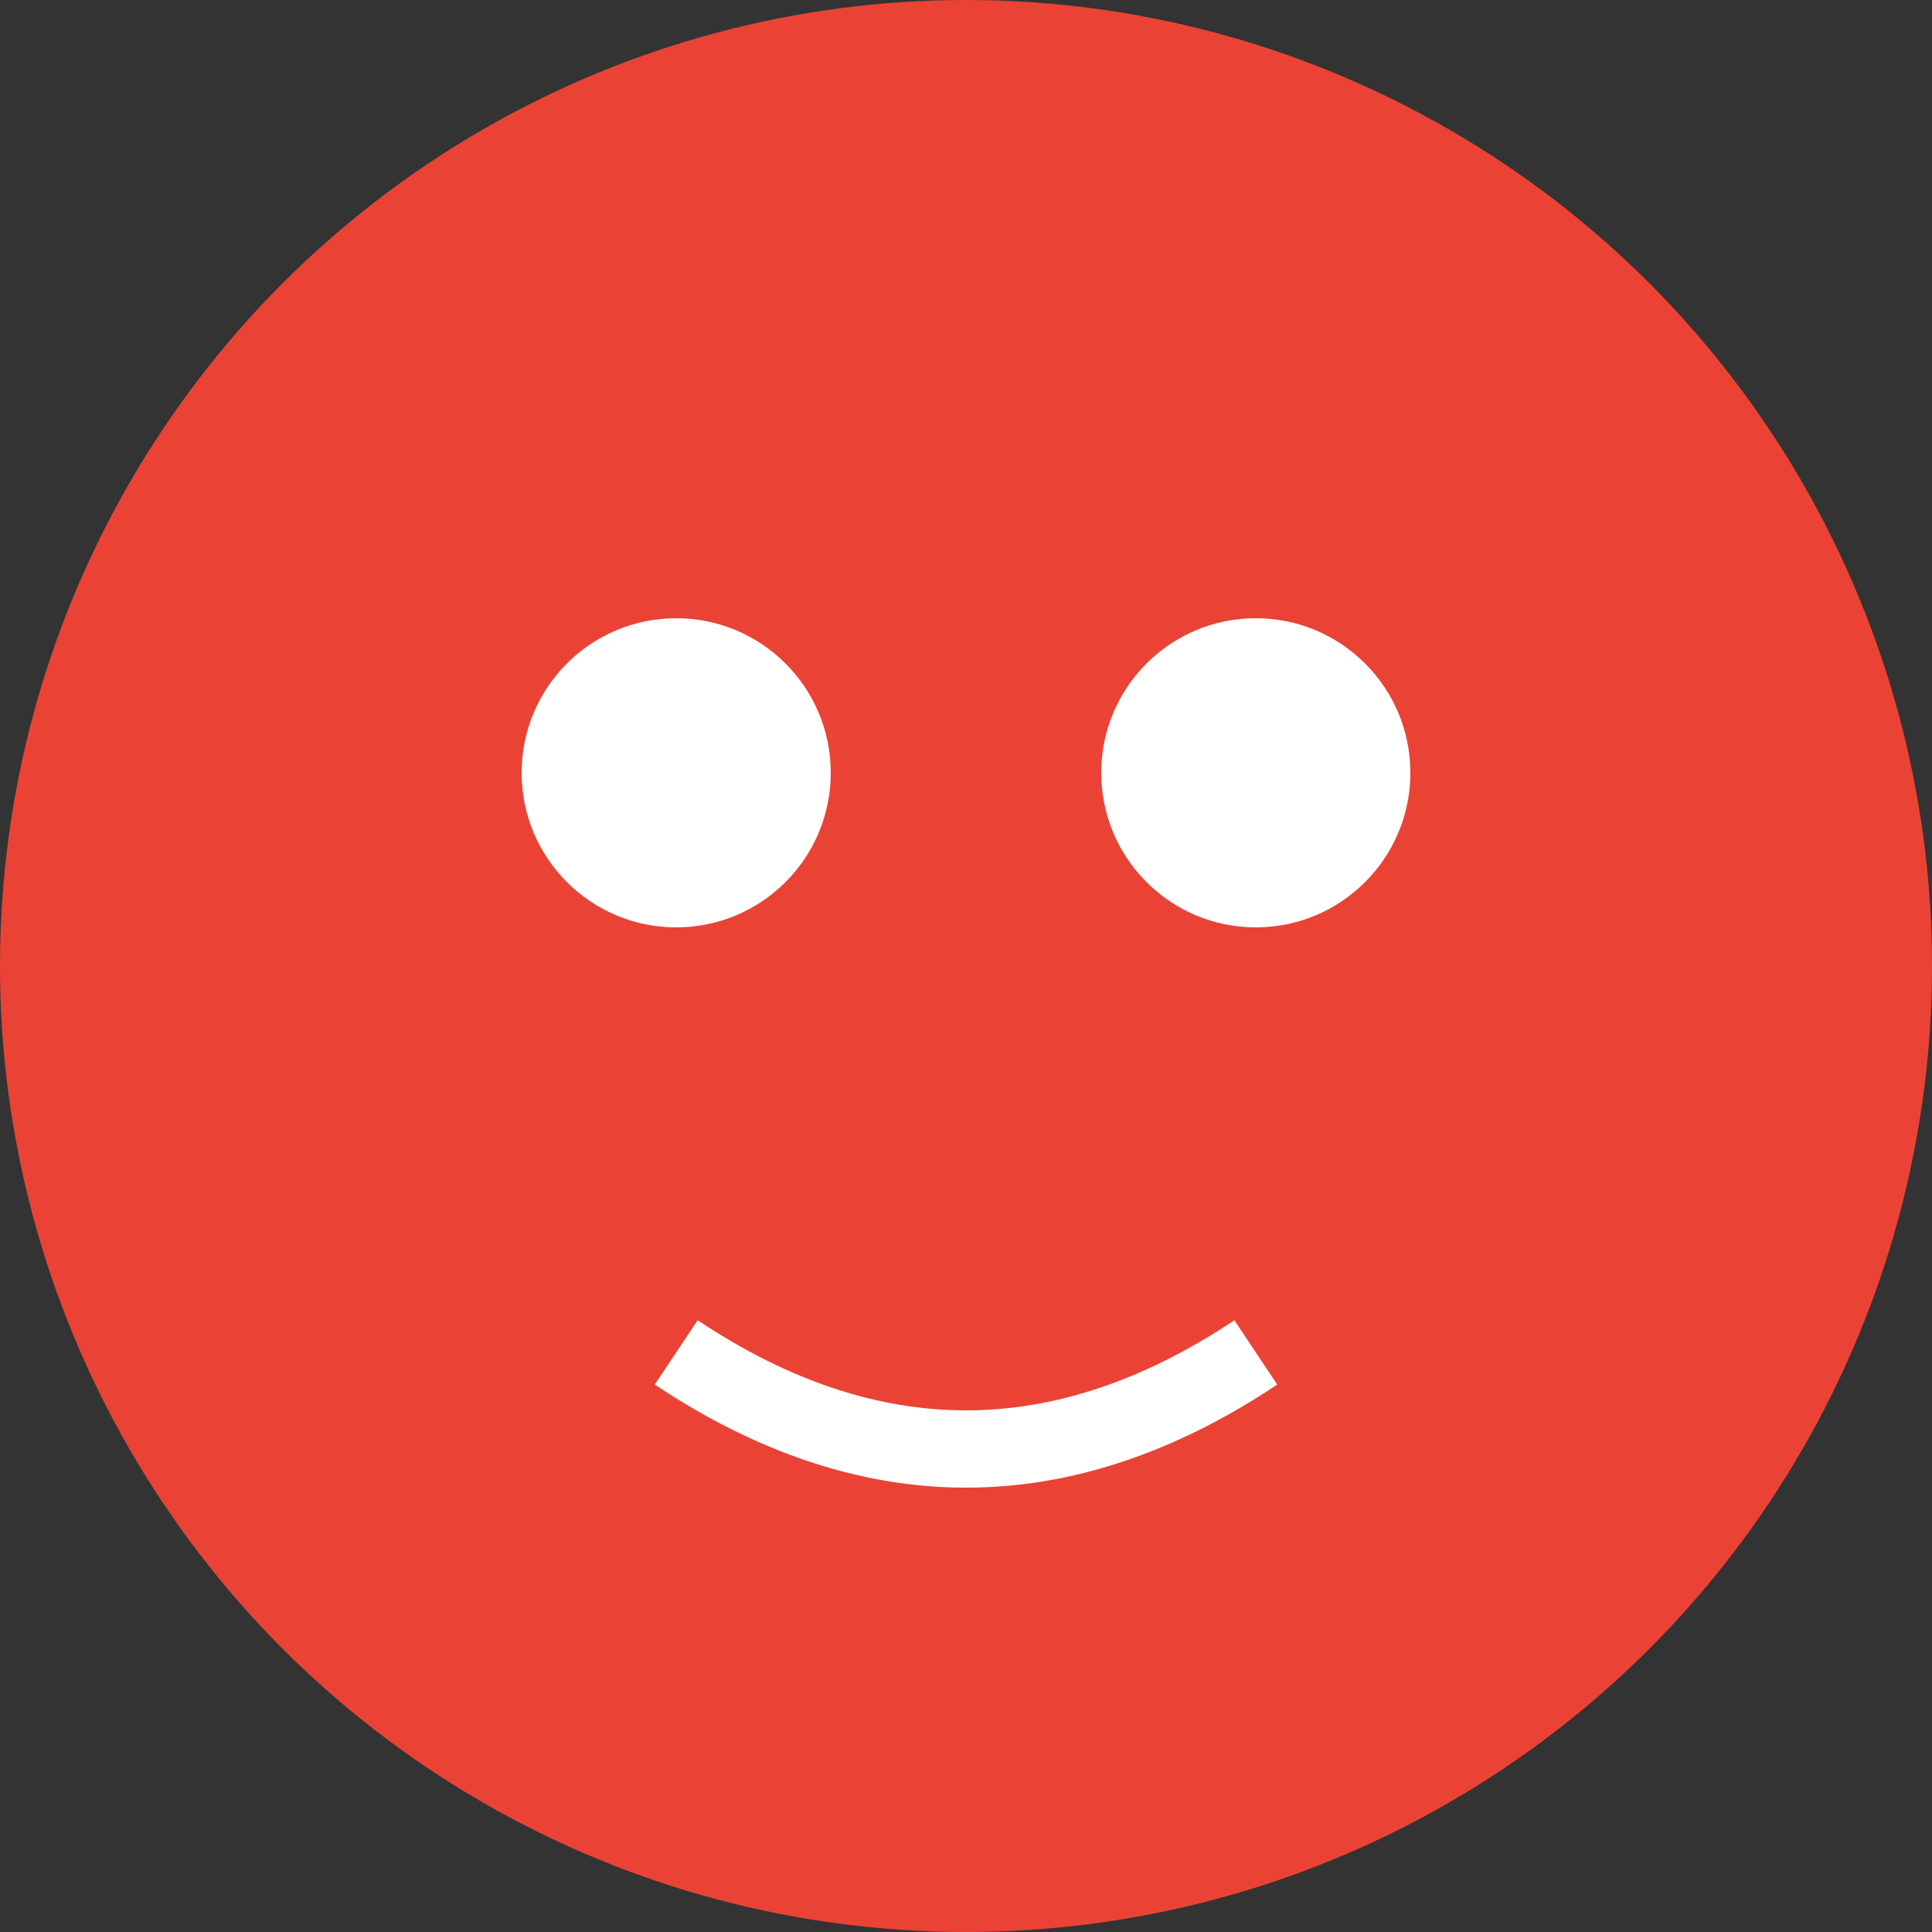 <svg xmlns="http://www.w3.org/2000/svg" viewBox="0 0 100 100" width="100" height="100">
                <rect x="0" y="0" width="100" height="100" fill="#333333" stroke="none"/>
                <circle cx="50" cy="50" r="50" fill="#EA4335"/>
                <circle cx="35" cy="40" r="8" fill="white"/>
                <circle cx="65" cy="40" r="8" fill="white"/>
                <path d="M35,70 Q50,80 65,70" stroke="white" stroke-width="4" fill="none"/>
             </svg>